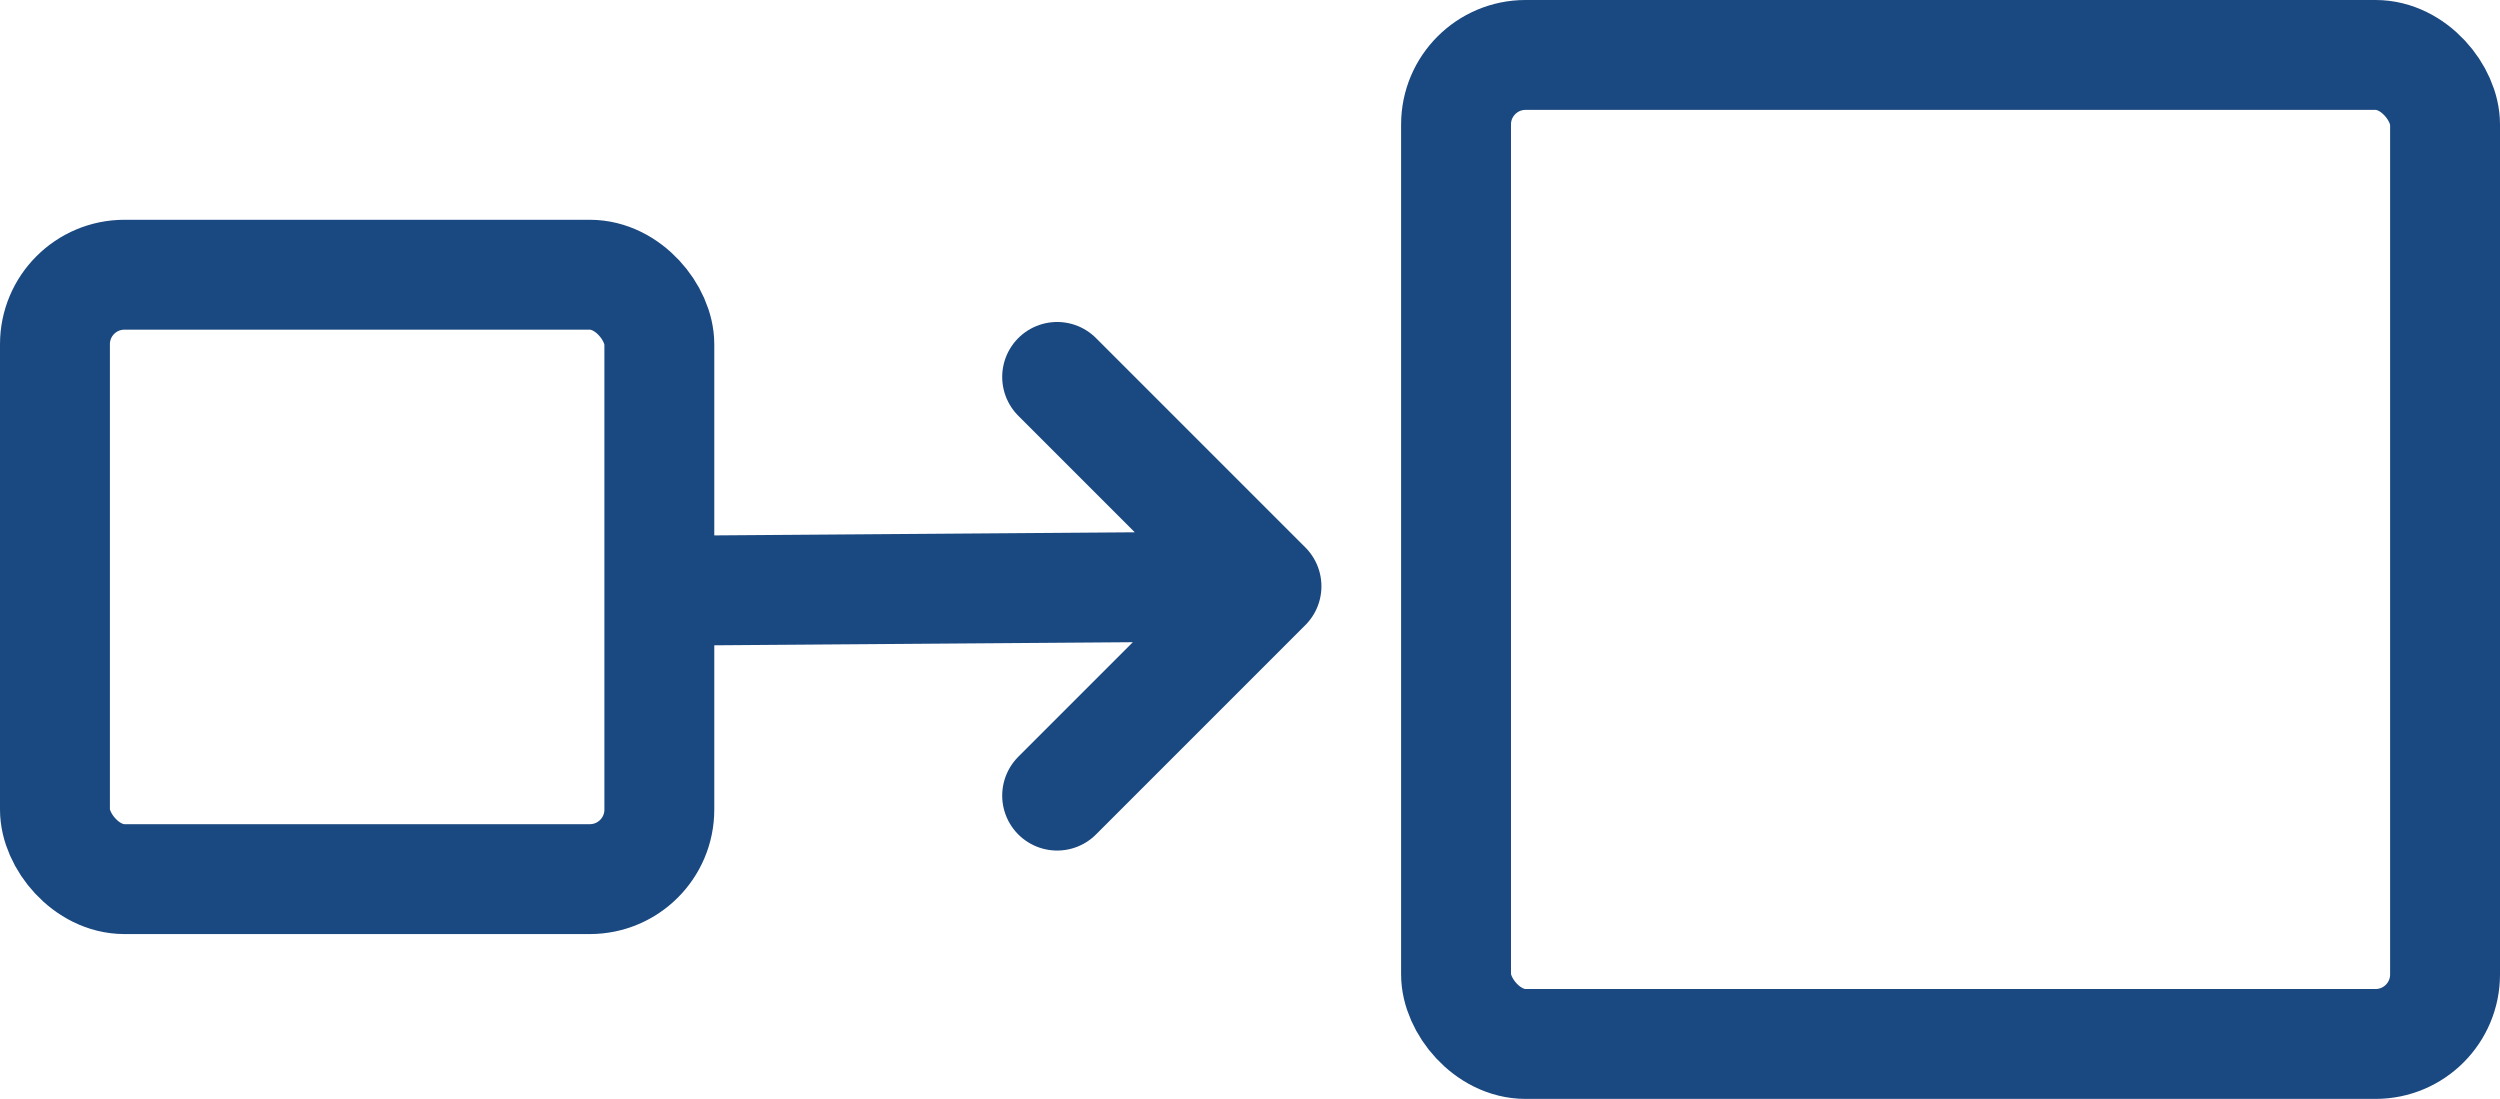 <?xml version="1.0" encoding="UTF-8"?><svg id="Layer_2" xmlns="http://www.w3.org/2000/svg" viewBox="0 0 91 40"><defs><style>.cls-11{stroke-linecap:round;stroke-linejoin:round;}.cls-11,.cls-22{fill:none;stroke:#1a4880;stroke-width:4px;}.cls-22{stroke-miterlimit:10;}</style></defs><g id="Layer_1-2"><rect class="cls-22" x="2" y="10" width="22" height="22" rx="2.53" ry="2.53"/><path class="cls-11" d="M24.5,21.5l21.6-.16M46.1,21.34l-7.62-7.62M46.1,21.34l-7.62,7.62"/><rect class="cls-22" x="53" y="2" width="36" height="36" rx="2.53" ry="2.53"/></g></svg>